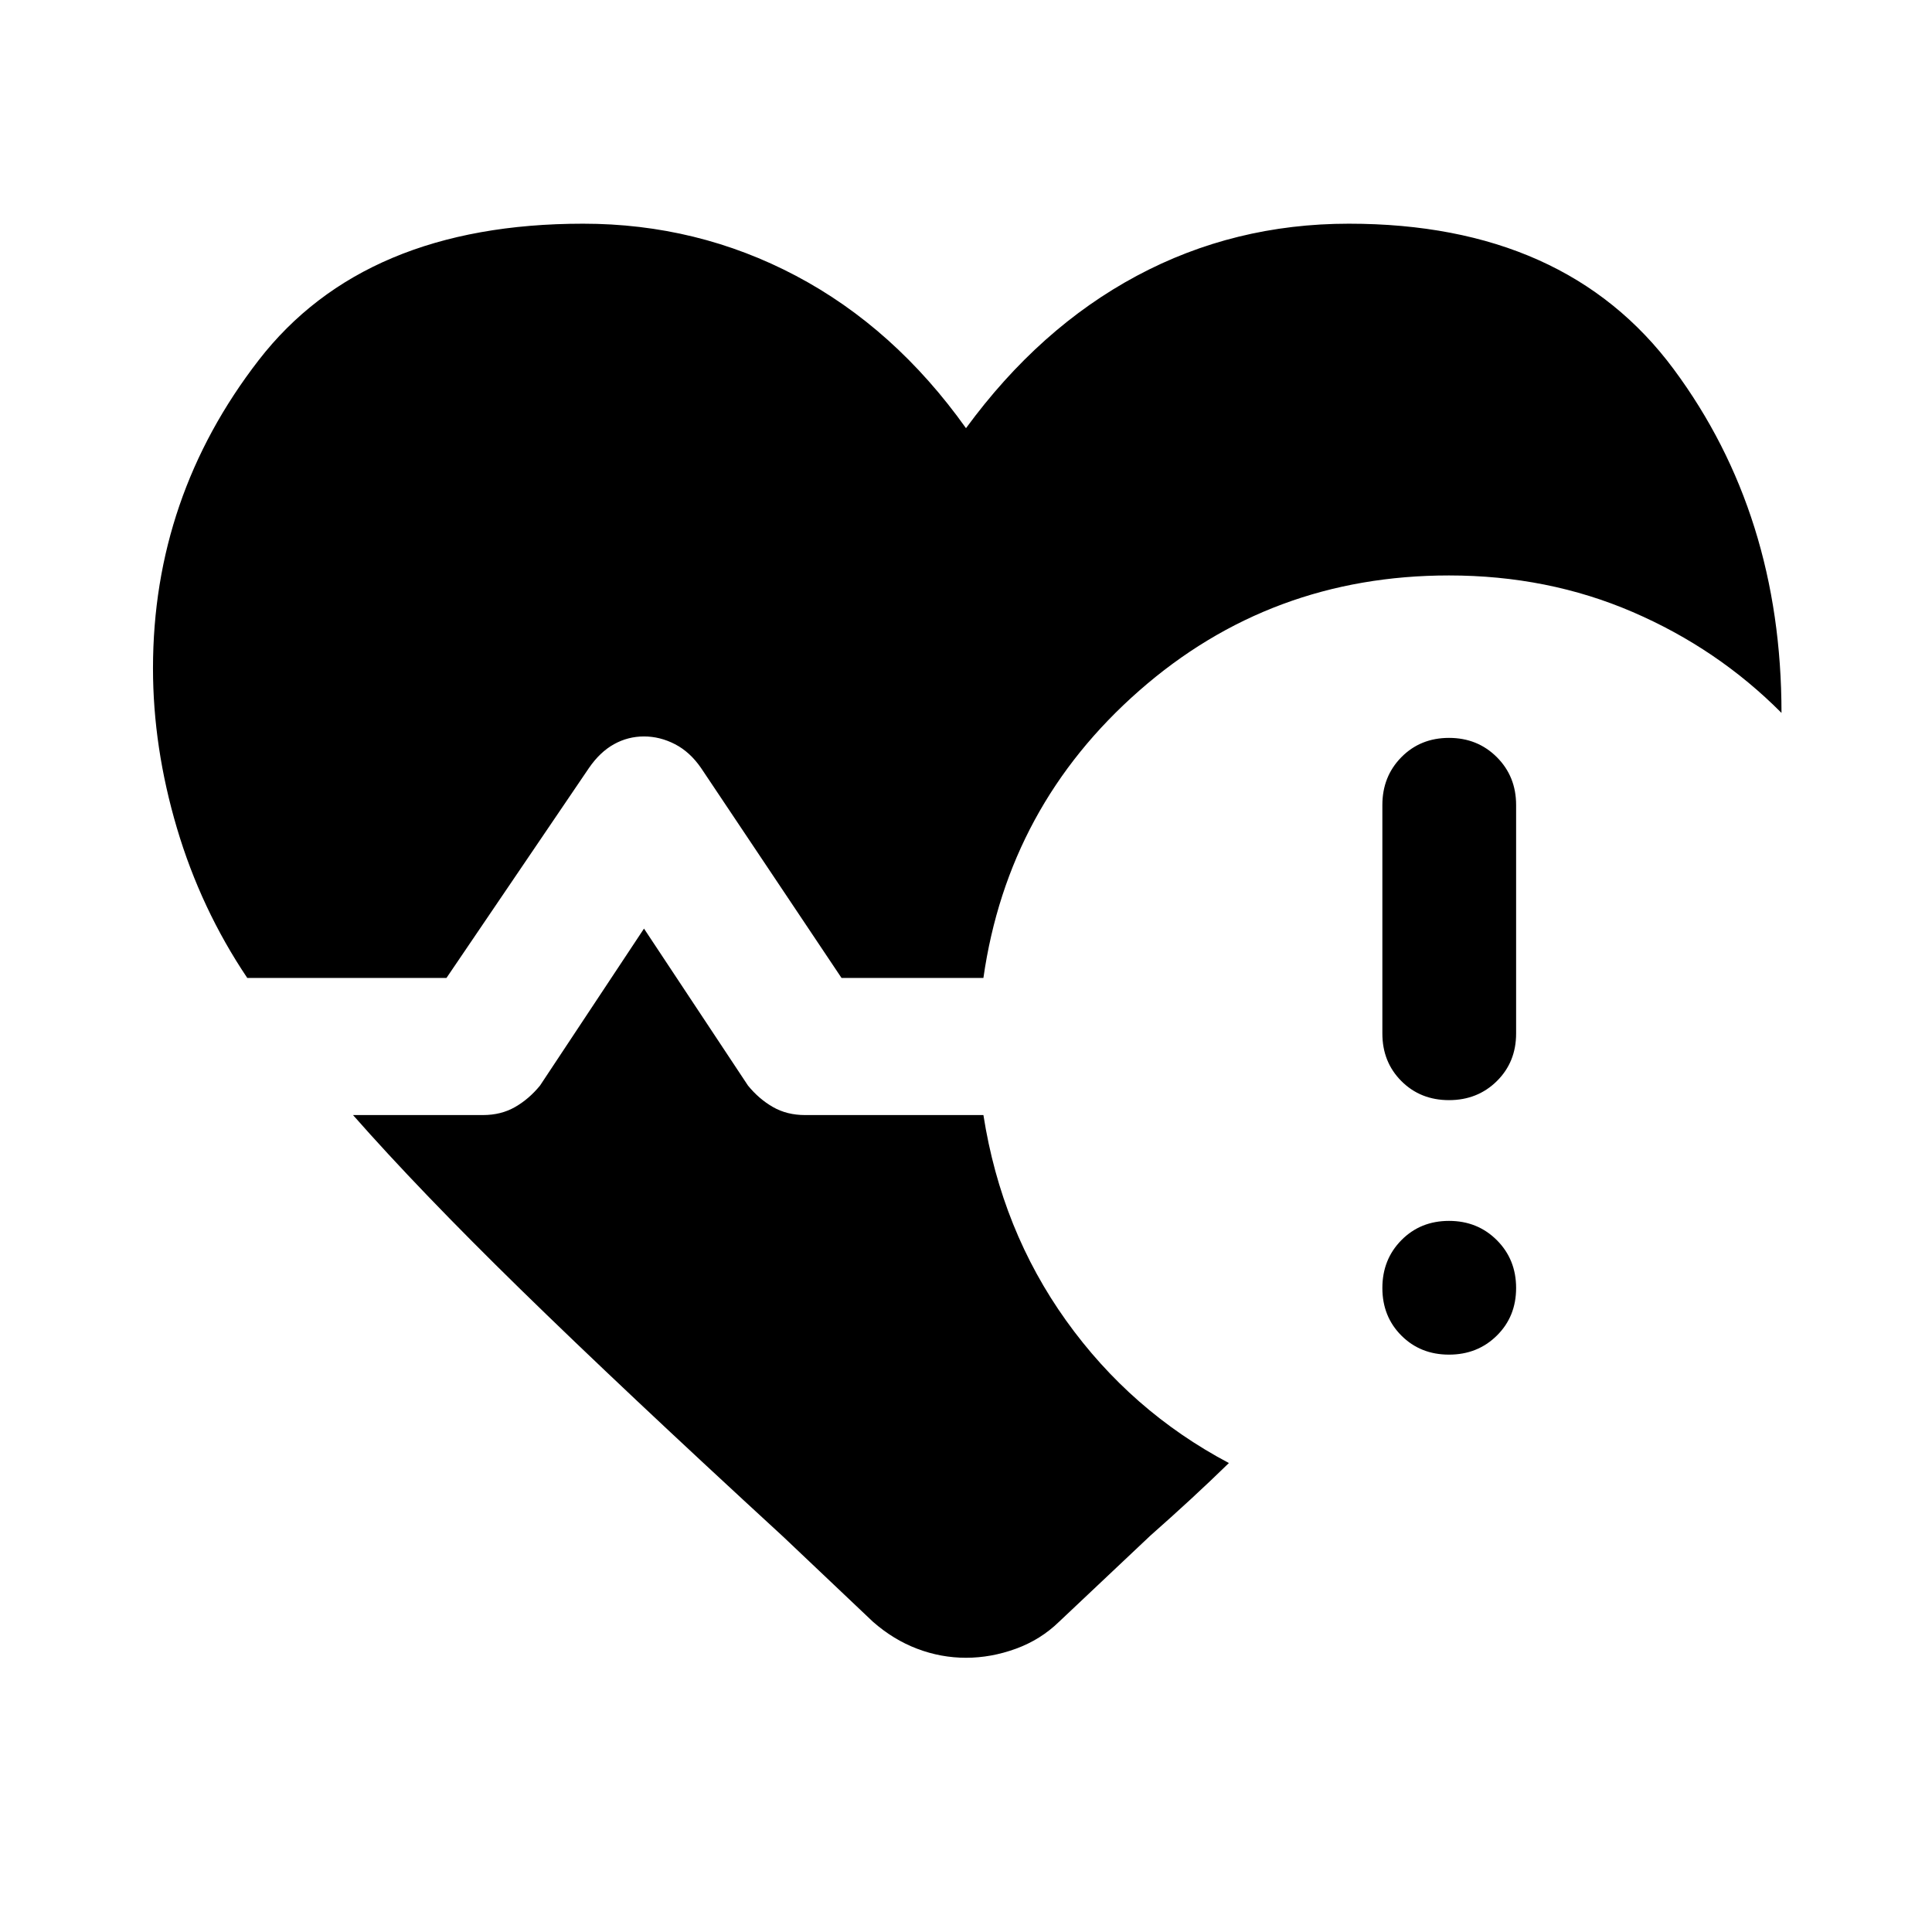 <svg xmlns="http://www.w3.org/2000/svg" width="48" height="48" viewBox="0 -960 960 960"><path d="M686.891-446.457V-560q0-14.196 9.457-23.772 9.456-9.576 23.652-9.576 14.196 0 23.772 9.576 9.576 9.576 9.576 23.772v113.543q0 14.196-9.576 23.653-9.576 9.456-23.772 9.456-14.196 0-23.652-9.456-9.457-9.457-9.457-23.653Zm-564.022-27.608q-23.043-34.283-34.945-74.424-11.902-40.141-11.902-79.424 0-85.196 52.478-153.065 52.478-67.87 161.261-67.87 56.761 0 105.761 25.902 49 25.902 84.478 75.707 36.478-49.805 84.859-75.707 48.38-25.902 105.38-25.902 107.783 0 161.381 72.25t53.598 170.837q-31.718-31.913-73.892-50.109-42.174-18.195-91.326-18.195-88.717 0-153.935 57.261-65.217 57.26-77.413 142.739h-70.5l-69.804-104.326q-5.478-7.957-12.935-11.816-7.456-3.858-15.413-3.858t-14.913 3.858q-6.957 3.859-12.435 11.816l-70.804 104.326h-98.979Zm266.262 277.609q-80.066-73.587-130.435-122.837-50.37-49.25-83.283-86.642H240q8.957 0 15.913-3.978 6.957-3.978 12.435-10.696L320-498.587l51.652 77.978q5.478 6.718 12.435 10.696 6.956 3.978 15.913 3.978h88.652q8.957 57.196 41.131 102.174 32.174 44.979 80.847 70.739-9.391 9.153-18.902 17.924-9.511 8.772-20.141 18.164l-45.326 42.76q-9.196 8.957-21.511 13.435T480-136.261q-12.435 0-24.25-4.478t-22.011-13.435l-44.608-42.282ZM720-286.891q-14.196 0-23.652-9.457-9.457-9.456-9.457-23.652 0-14.196 9.457-23.772 9.456-9.576 23.652-9.576 14.196 0 23.772 9.576 9.576 9.576 9.576 23.772 0 14.196-9.576 23.652-9.576 9.457-23.772 9.457Z"/></svg>